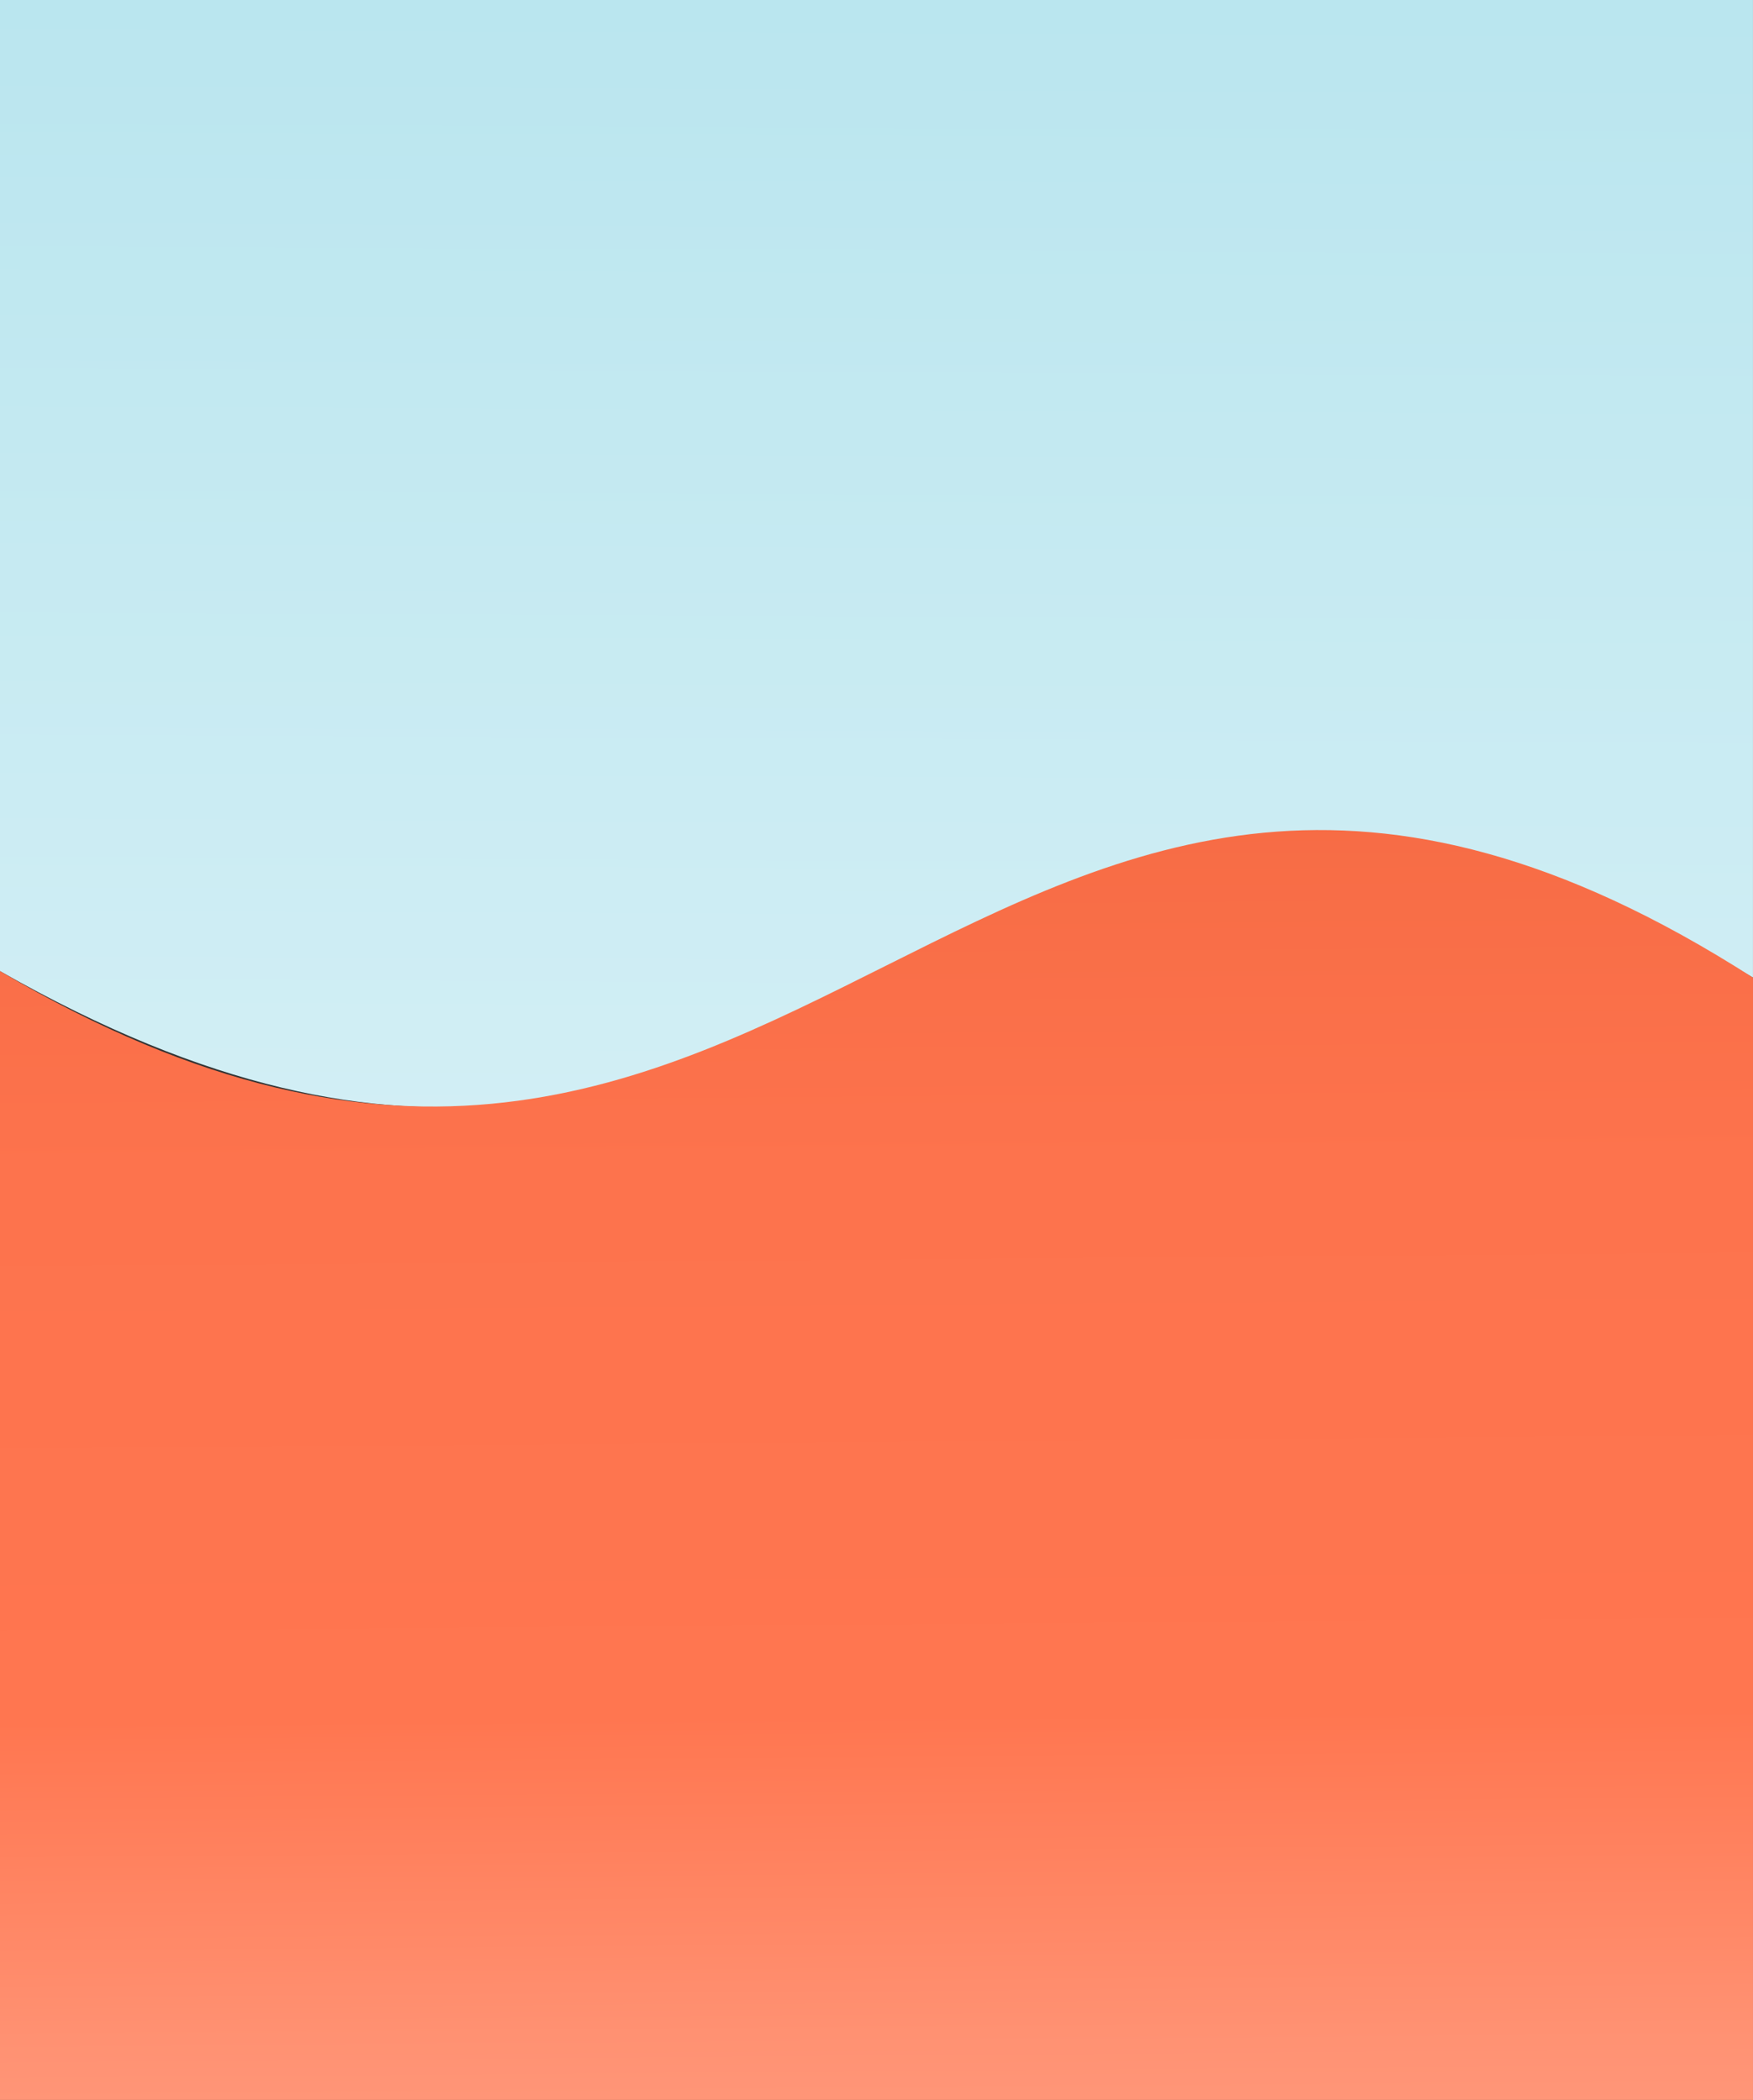 <svg xmlns="http://www.w3.org/2000/svg" viewBox="0 0 1925.2 2305.56">
  <rect x="0" y="0" width="1925.2" height="2305.56" fill="#333333" stroke="none"/>
  <defs/>
  <defs>
    <linearGradient id="a" x1="968.88" x2="953.61" y1="-813.33" y2="2470.86" gradientUnits="userSpaceOnUse">
      <stop offset="0" stop-color="#afe2ec"/>
      <stop offset=".27" stop-color="#bbe6ef"/>
      <stop offset=".76" stop-color="#dbf2f7"/>
      <stop offset="1" stop-color="#eef9fc"/>
    </linearGradient>
    <linearGradient id="b" x1="974.65" x2="950.13" y1="3243.13" y2="81.25" gradientUnits="userSpaceOnUse">
      <stop offset="0" stop-color="#ffbdaa"/>
      <stop offset=".08" stop-color="#ffb8a3"/>
      <stop offset=".19" stop-color="#ffa990"/>
      <stop offset=".32" stop-color="#ff9172"/>
      <stop offset=".43" stop-color="#ff7650"/>
      <stop offset=".62" stop-color="#fd734d"/>
      <stop offset=".77" stop-color="#f56a43"/>
      <stop offset=".91" stop-color="#e75a33"/>
      <stop offset="1" stop-color="#da4a22"/>
    </linearGradient>
  </defs>
  <g data-name="Layer 2">
    <g data-name="Layer 1">
      <g data-name="background">
        <path fill="url(#a)" d="M0 0h1925.18v1073.35C1034.28 533.82 916.33 1587.78 0 1066.21z"/>
        <path fill="url(#b)" d="M1925.19 1073.35C1069.53 524.93 885.7 1588.08 0 1066.21v1239.35h1925.19z"/>
      </g>
    </g>
  </g>
</svg>

